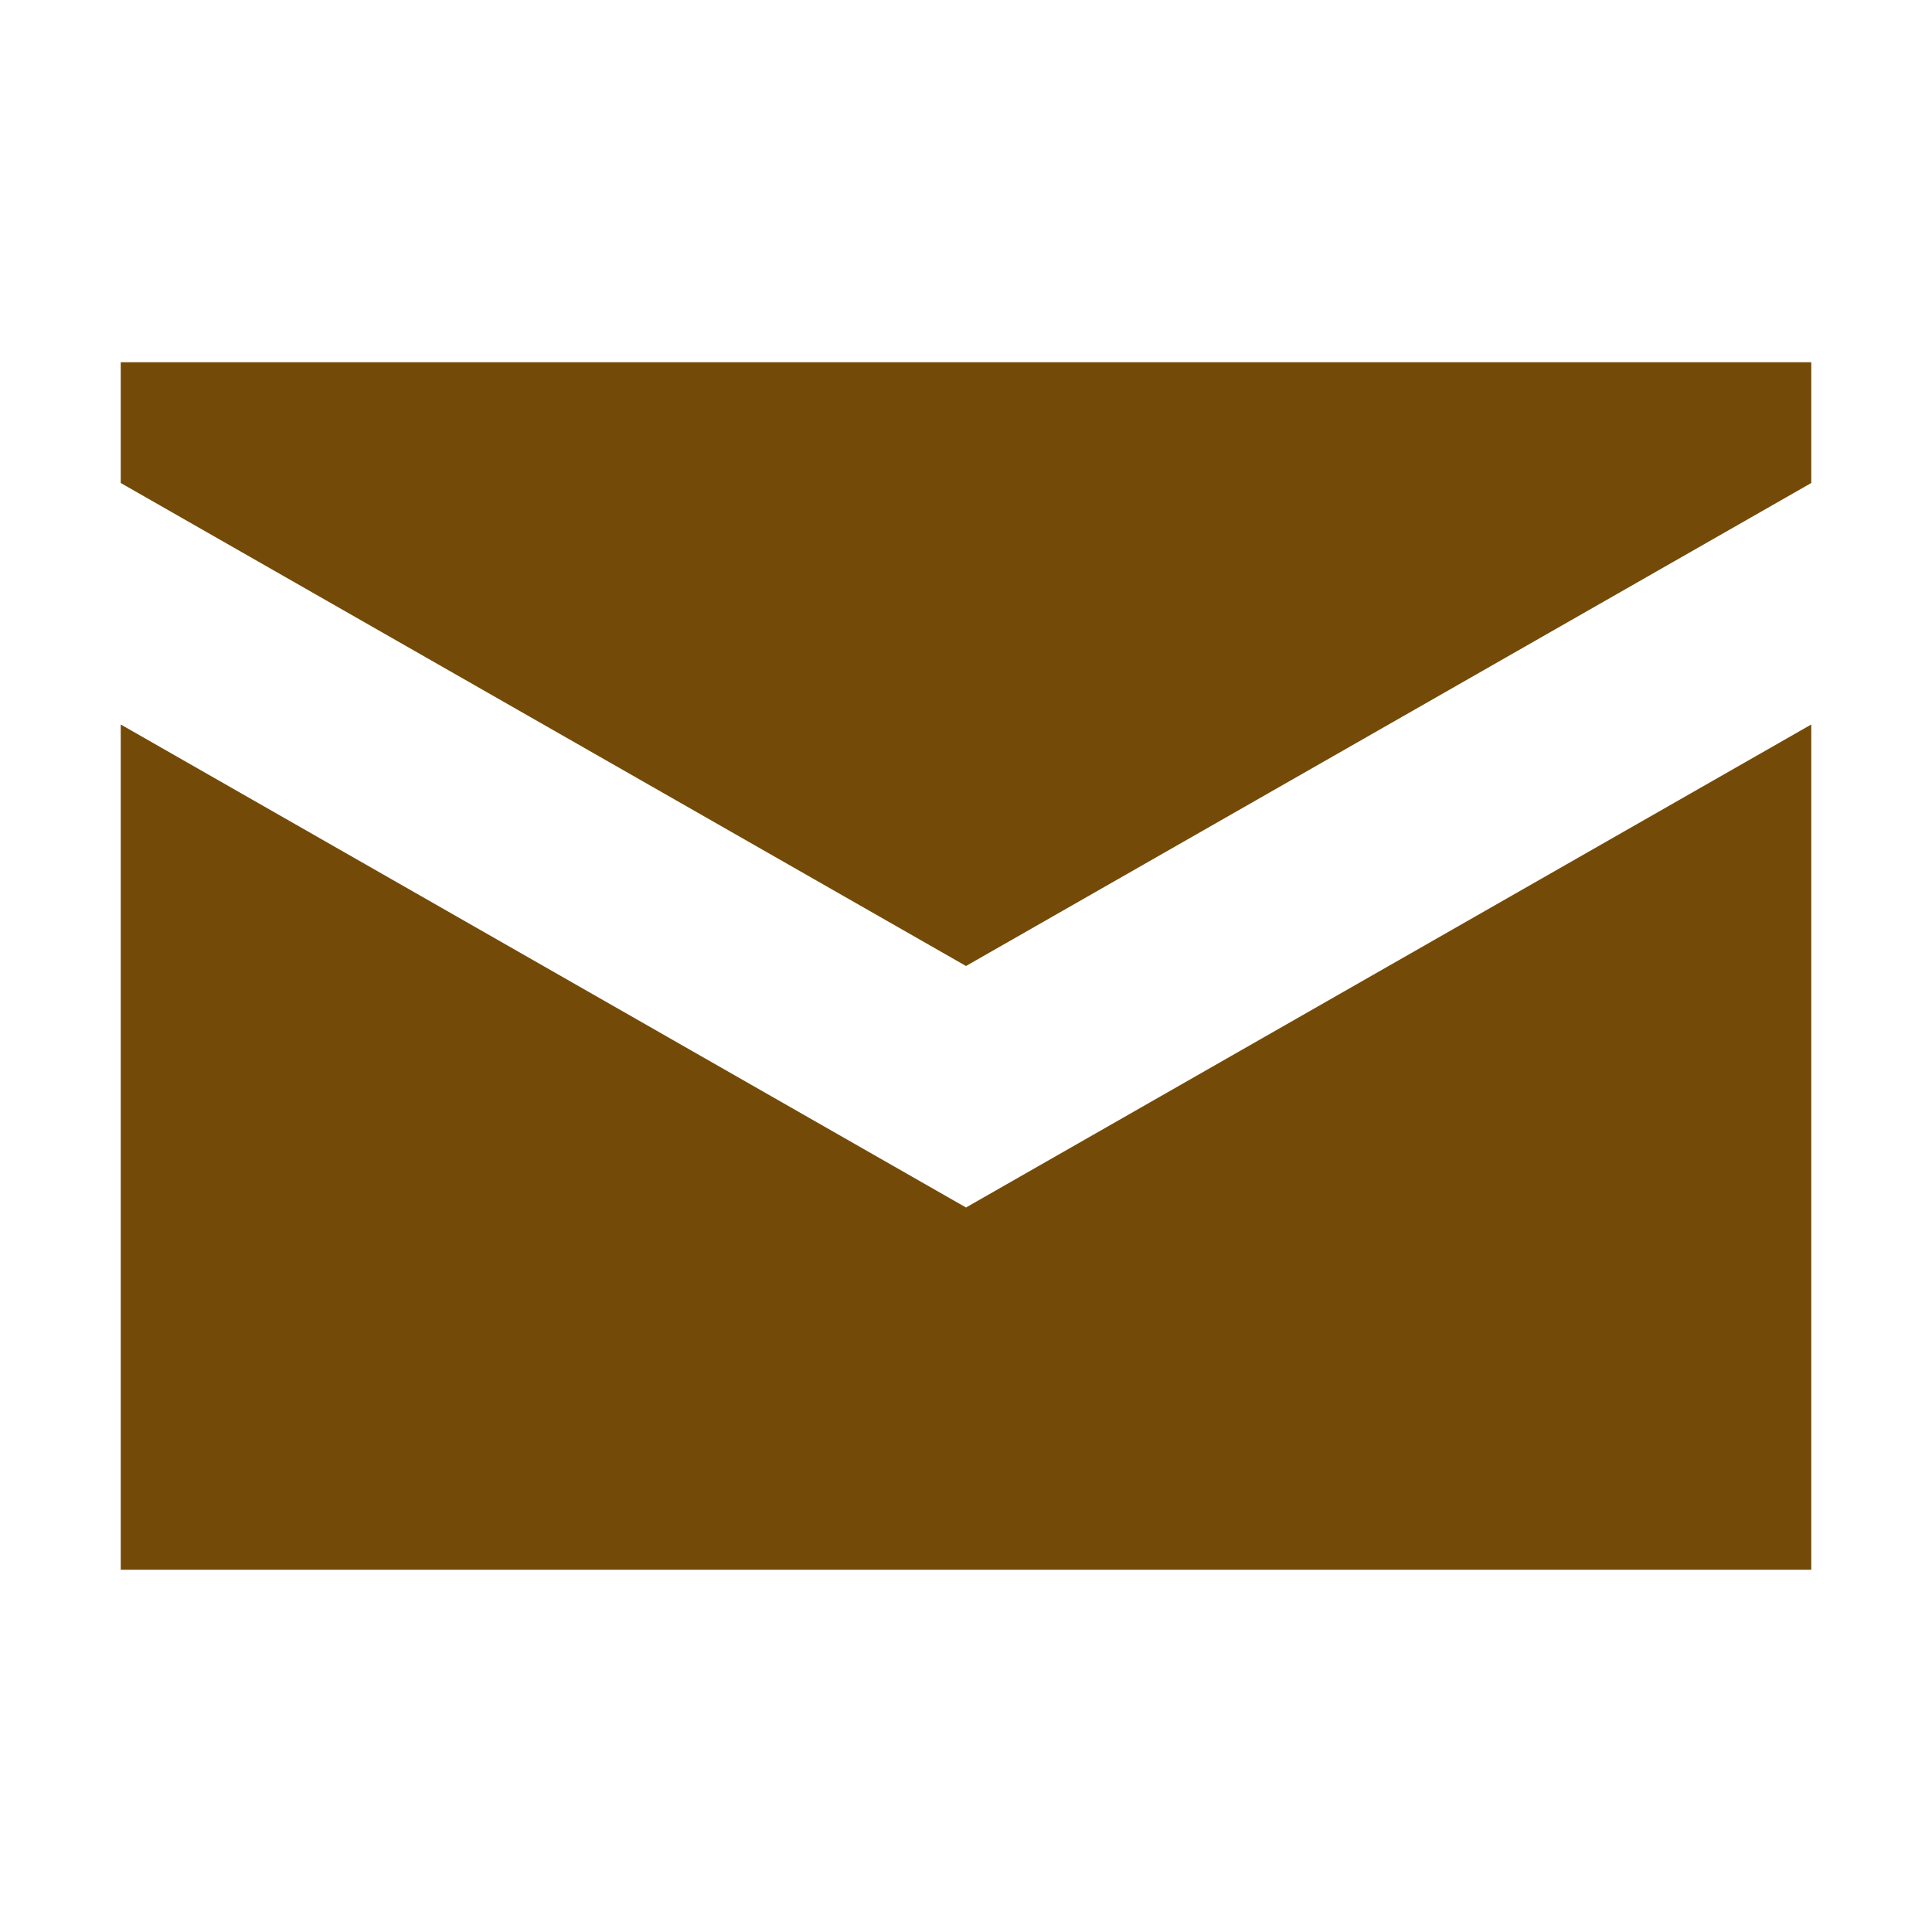 <?xml version='1.0' encoding='utf-8'?>
<svg xmlns:dc="http://purl.org/dc/elements/1.1/" xmlns:cc="http://creativecommons.org/ns#" xmlns:rdf="http://www.w3.org/1999/02/22-rdf-syntax-ns#" xmlns="http://www.w3.org/2000/svg" version="1.1" width="100%" height="100%" viewBox="0 0 16 16" id="svg2">
  <defs id="defs6"/>
  <rect width="16" height="16" x="0" y="0" id="canvas" style="fill:none;stroke:none;visibility:hidden"/>
  <path id="post-office" d="M 0,2 C 0,2.333 0,2.667 0,3 2.333,4.333 4.667,5.667 7,7 9.333,5.667 11.667,4.333 14,3 14,2.667 14,2.333 14,2 9.333,2 4.667,2 0,2 Z m 0,3 c 0,2.333 0,4.667 0,7 4.667,0 9.333,0 14,0 C 14,9.667 14,7.333 14,5 11.667,6.333 9.333,7.667 7,9 4.667,7.667 2.333,6.333 0,5 Z" style="fill:#734a08;fill-opacity:1" transform="translate(1,1)"/>
</svg>
